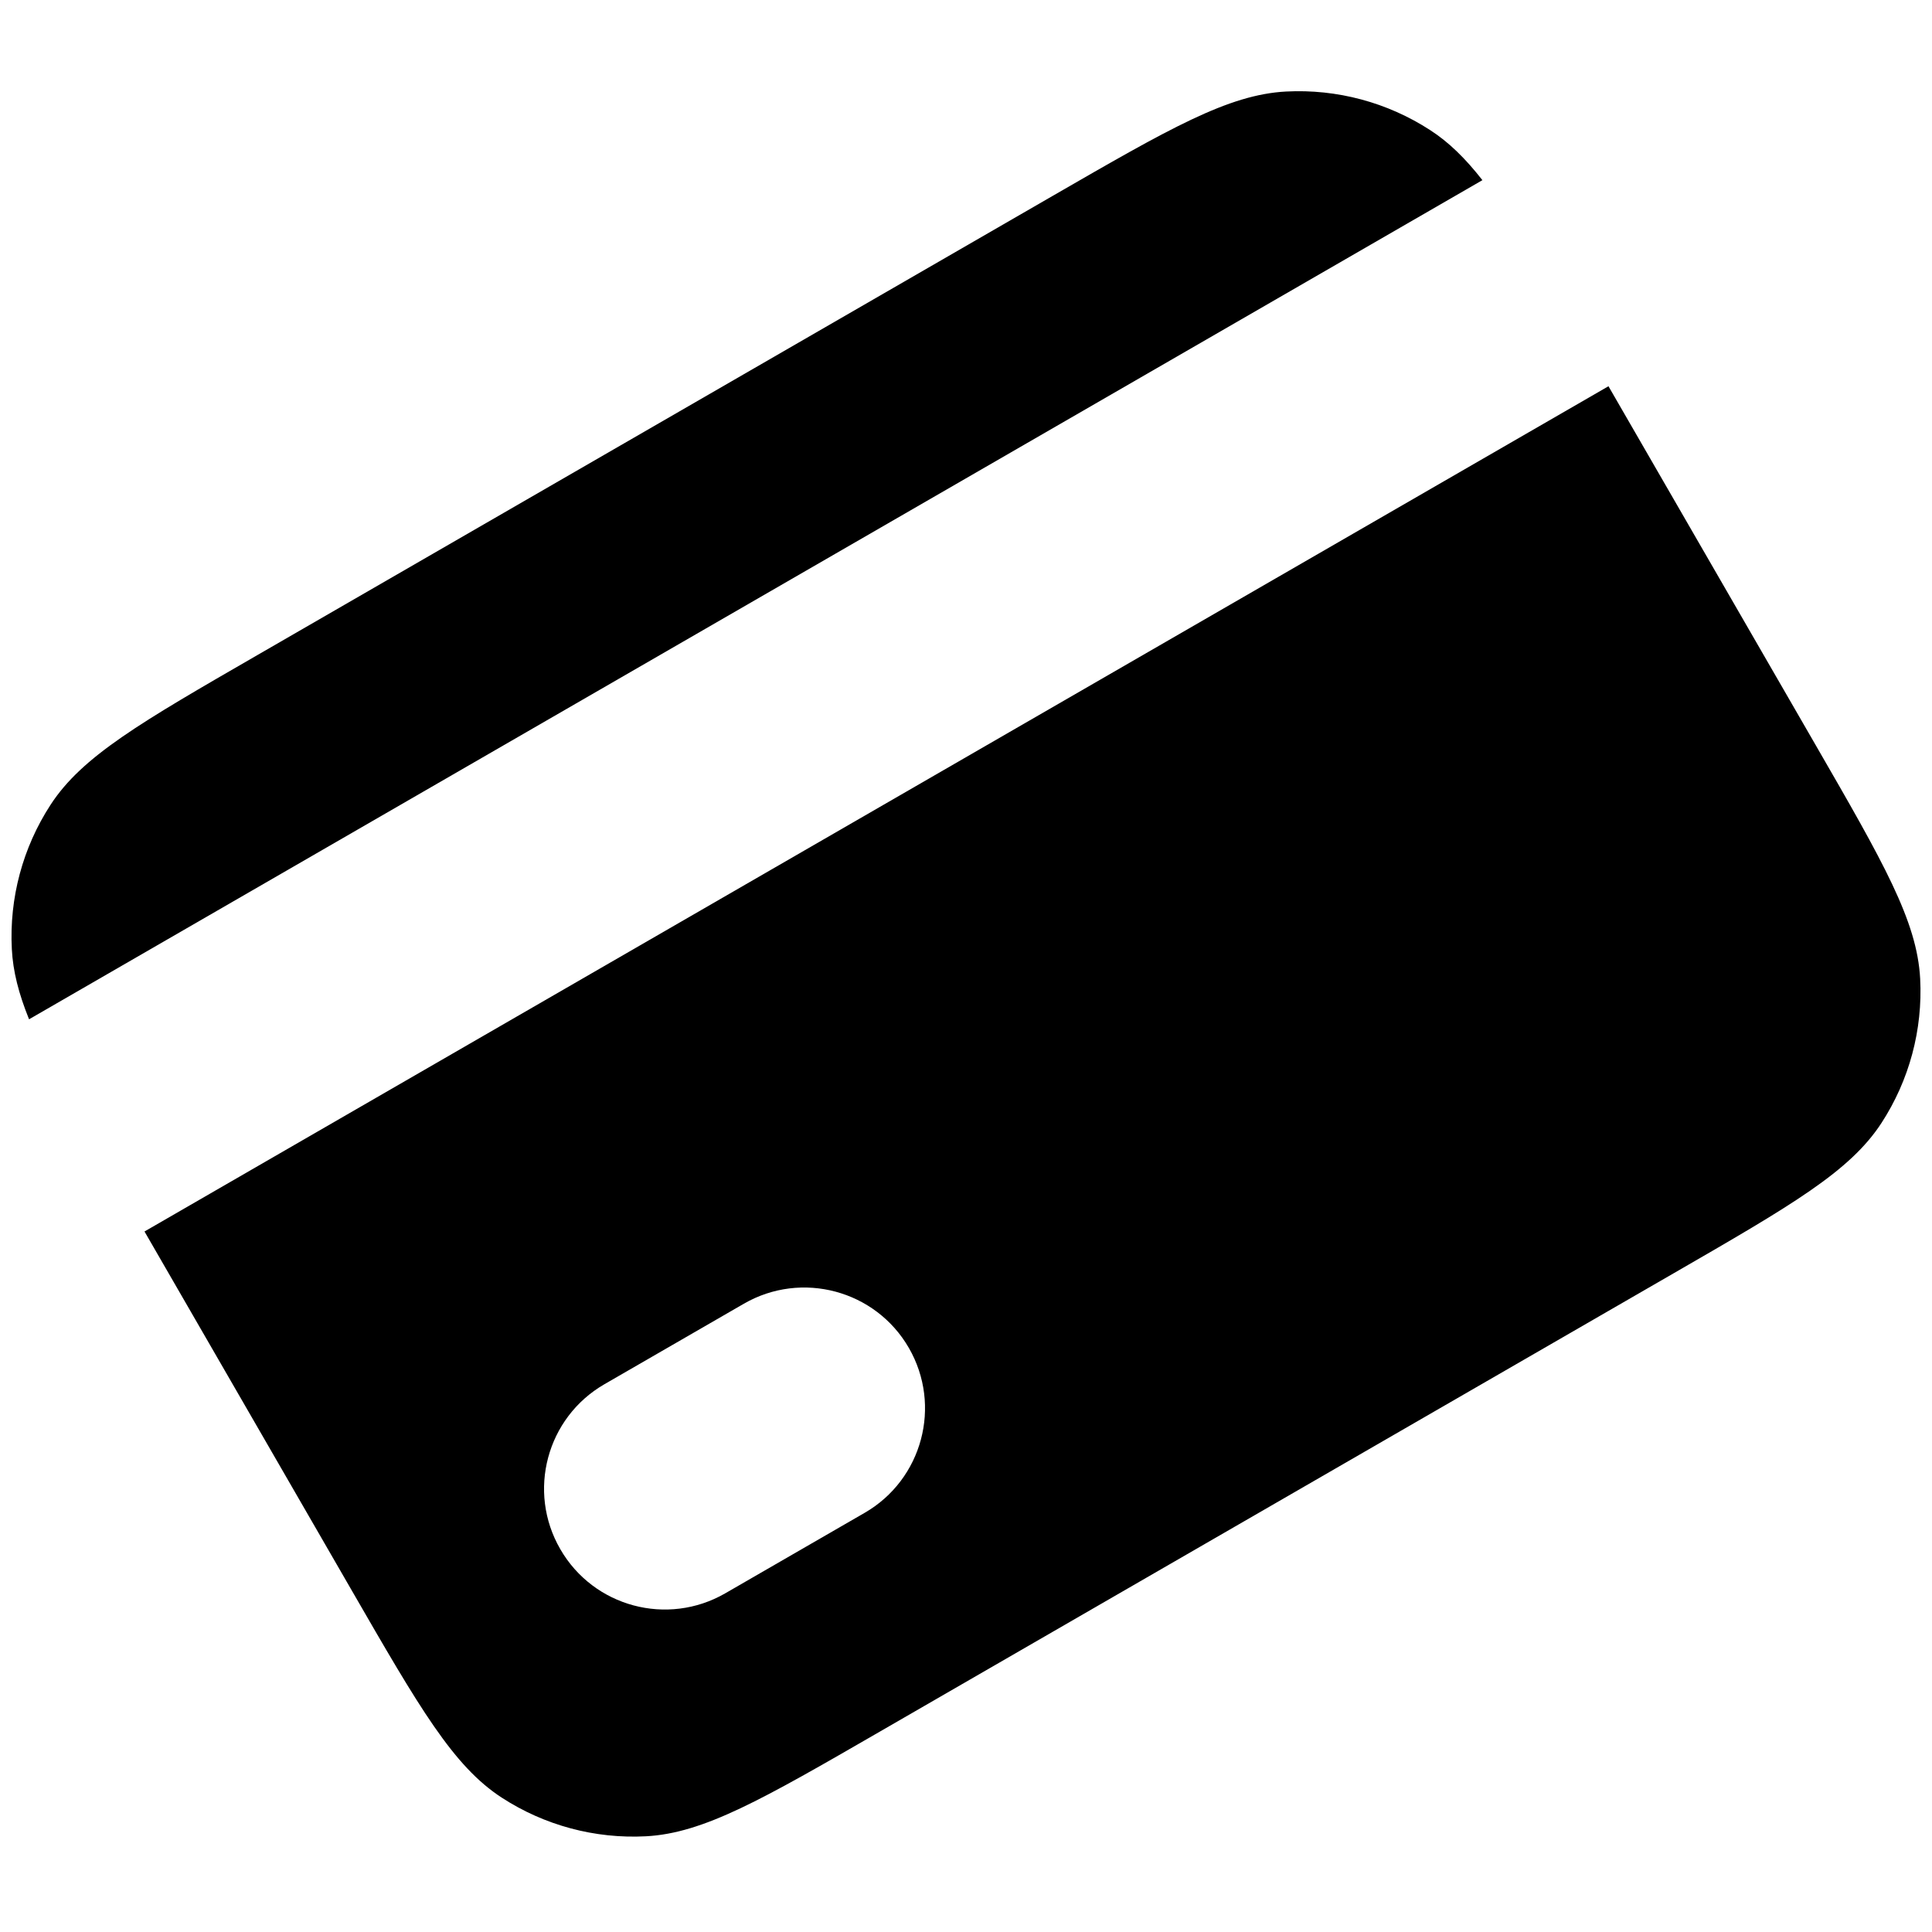 <svg width="24" height="24" viewBox="0 0 24 24" fill="none" xmlns="http://www.w3.org/2000/svg">
<path fill-rule="evenodd" clip-rule="evenodd" d="M1.795 15.298L19.981 4.798L22.555 9.256C23.395 10.711 23.815 11.439 23.853 12.158C23.886 12.791 23.718 13.418 23.373 13.949C22.981 14.553 22.253 14.973 20.798 15.813L10.926 21.513C9.471 22.353 8.743 22.773 8.024 22.811C7.391 22.844 6.764 22.676 6.233 22.331C5.629 21.939 5.209 21.212 4.369 19.756L1.795 15.298ZM6.96 19.244C6.545 18.527 6.791 17.609 7.509 17.195L9.241 16.195C9.958 15.781 10.876 16.027 11.29 16.744C11.704 17.462 11.458 18.379 10.741 18.793L9.009 19.793C8.291 20.207 7.374 19.962 6.96 19.244Z" fill="black"/>
<path d="M0.147 11.79C0.161 12.066 0.232 12.343 0.361 12.662L18.415 2.238C18.203 1.967 17.999 1.767 17.767 1.617C17.236 1.272 16.609 1.104 15.976 1.137C15.257 1.175 14.529 1.595 13.074 2.435L3.202 8.135C1.746 8.975 1.019 9.395 0.627 9.999C0.282 10.53 0.114 11.157 0.147 11.79Z" fill="black"/>
</svg>
